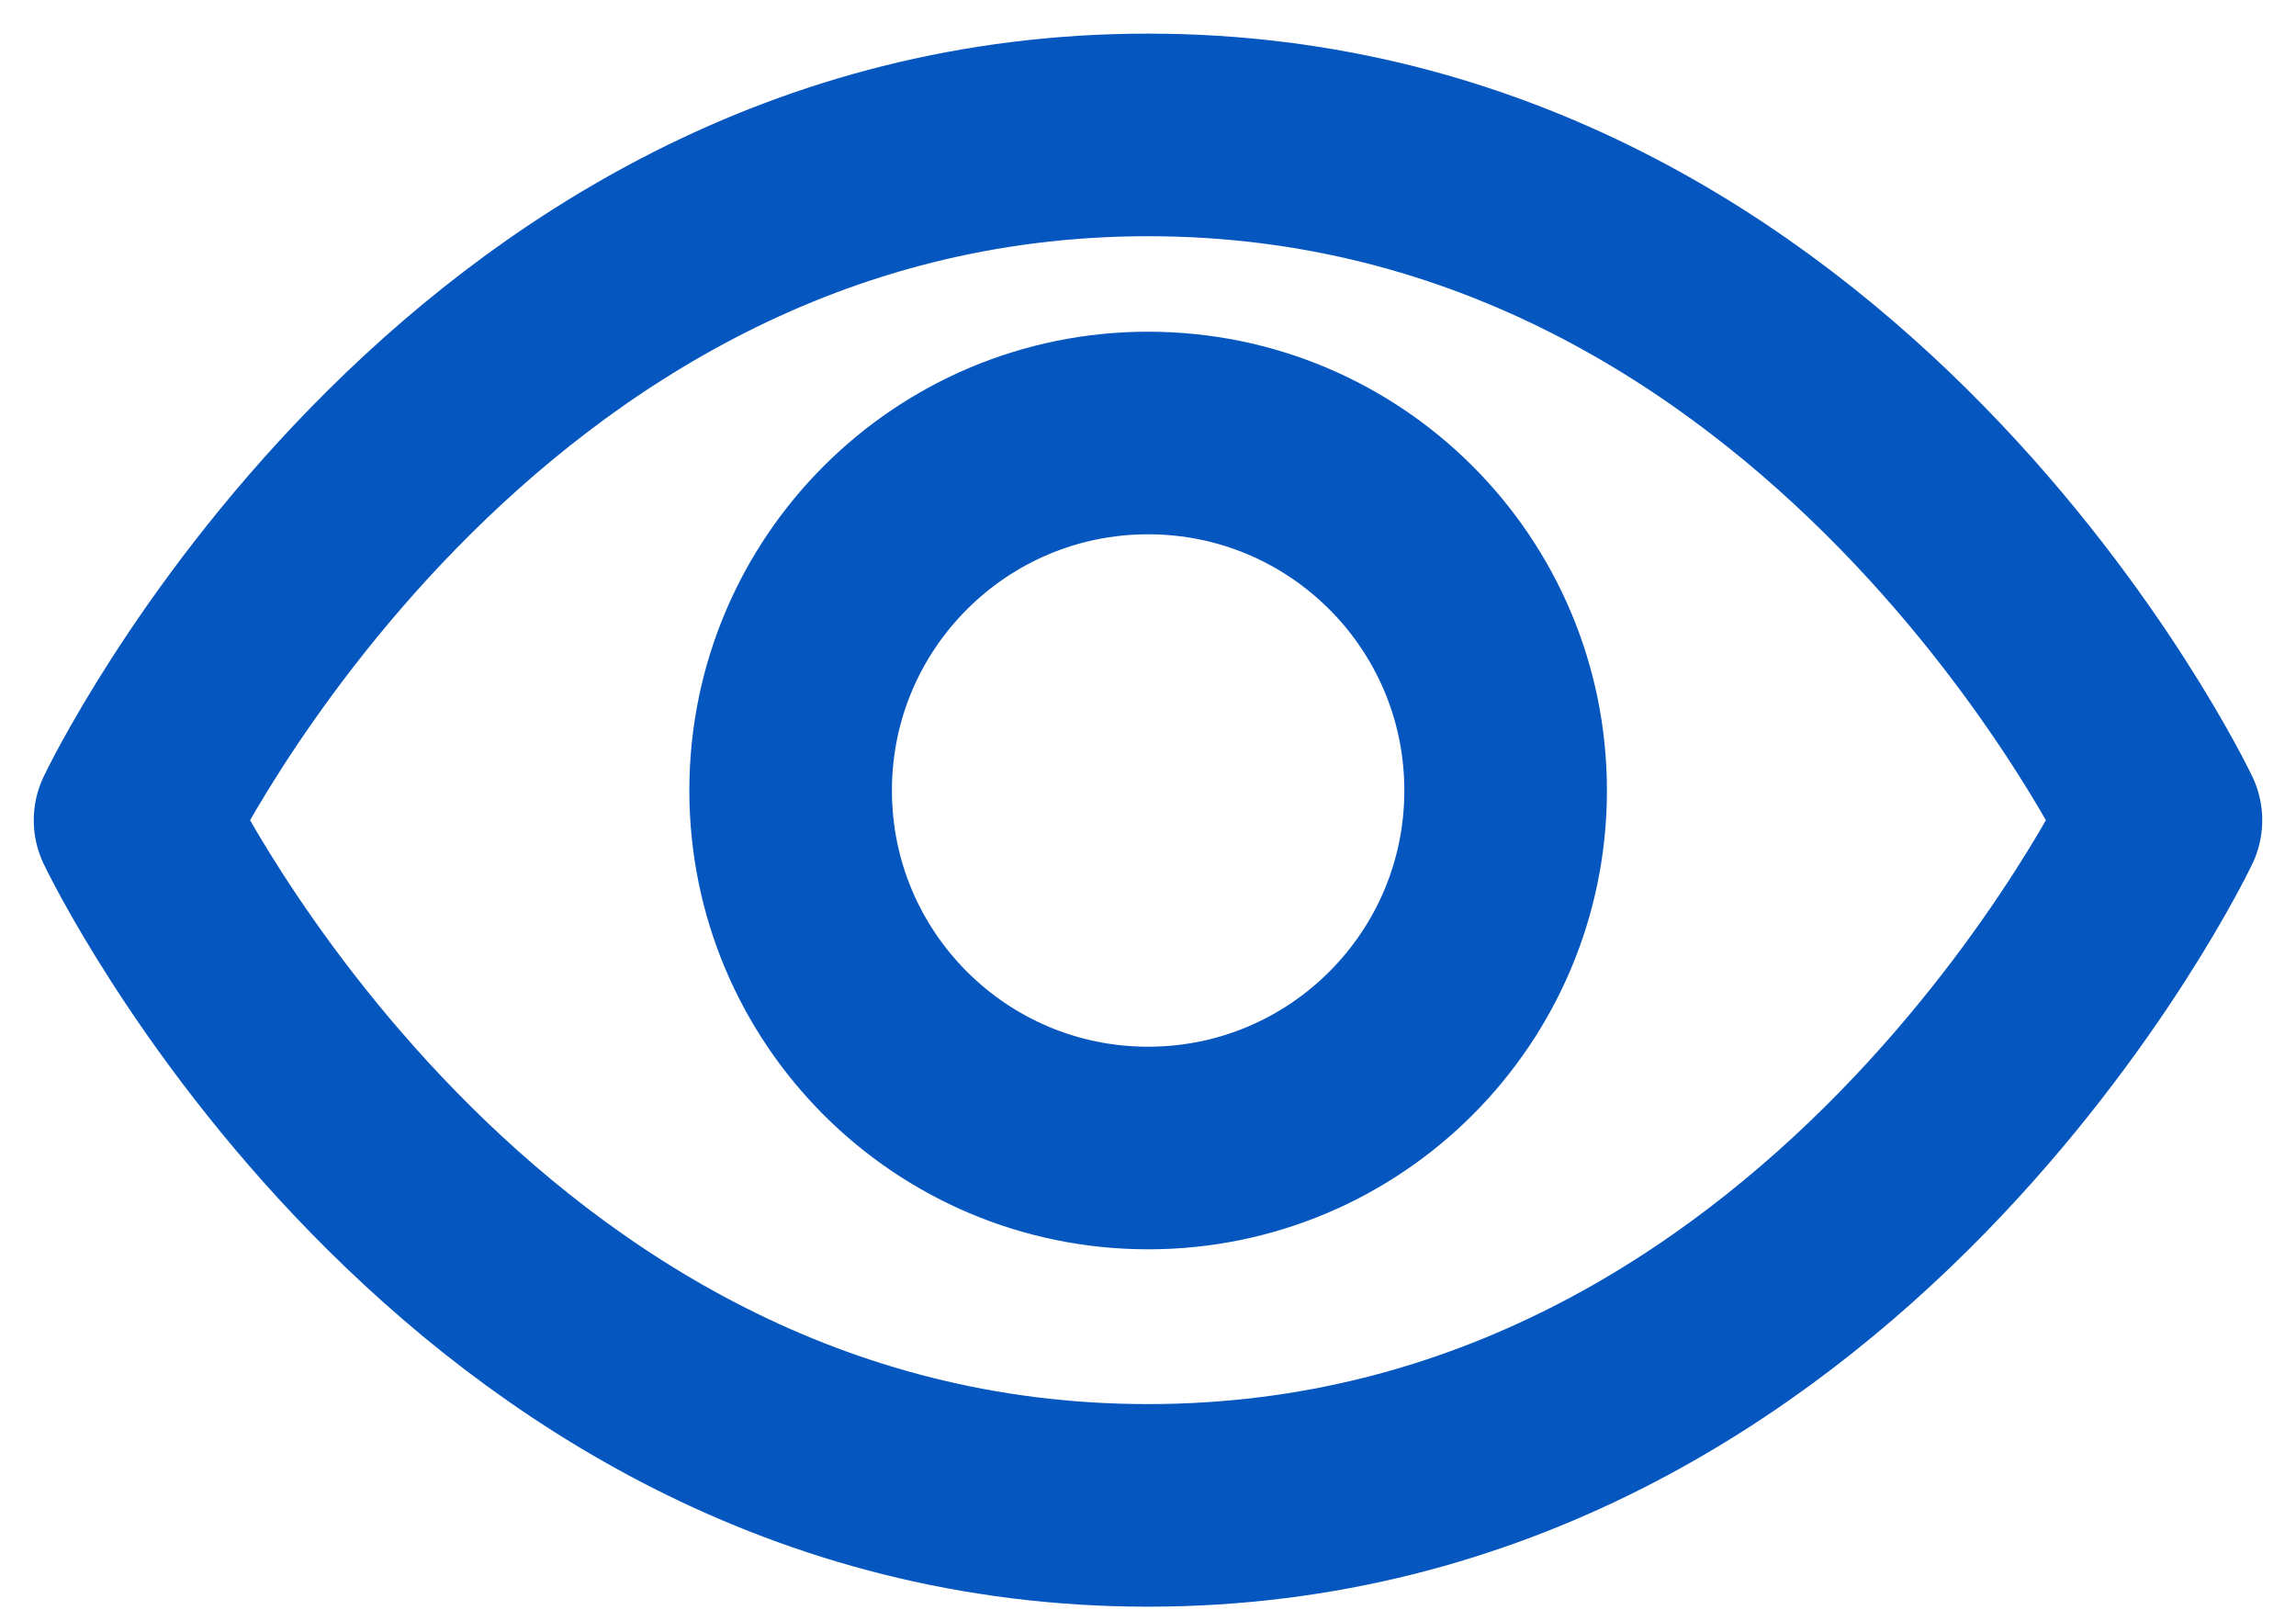 <svg xmlns="http://www.w3.org/2000/svg" width="17" height="12" viewBox="0 0 17 12" fill="none">
  <path d="M8.5 0.999C3.415 0.999 1 6.073 1 6.073C1 6.073 3.415 11.146 8.5 11.146C13.585 11.146 16 6.073 16 6.073C16 6.073 13.585 0.999 8.5 0.999Z" stroke="#0556BF" stroke-width="1.5" stroke-miterlimit="10" stroke-linecap="round" stroke-linejoin="round"/>
  <path d="M11.148 5.853C11.148 7.315 9.963 8.5 8.501 8.5C7.039 8.5 5.854 7.315 5.854 5.853C5.854 4.391 7.039 3.206 8.501 3.206C9.963 3.206 11.148 4.391 11.148 5.853Z" stroke="#0556BF" stroke-width="1.5" stroke-miterlimit="10" stroke-linecap="round" stroke-linejoin="round"/>
</svg>
